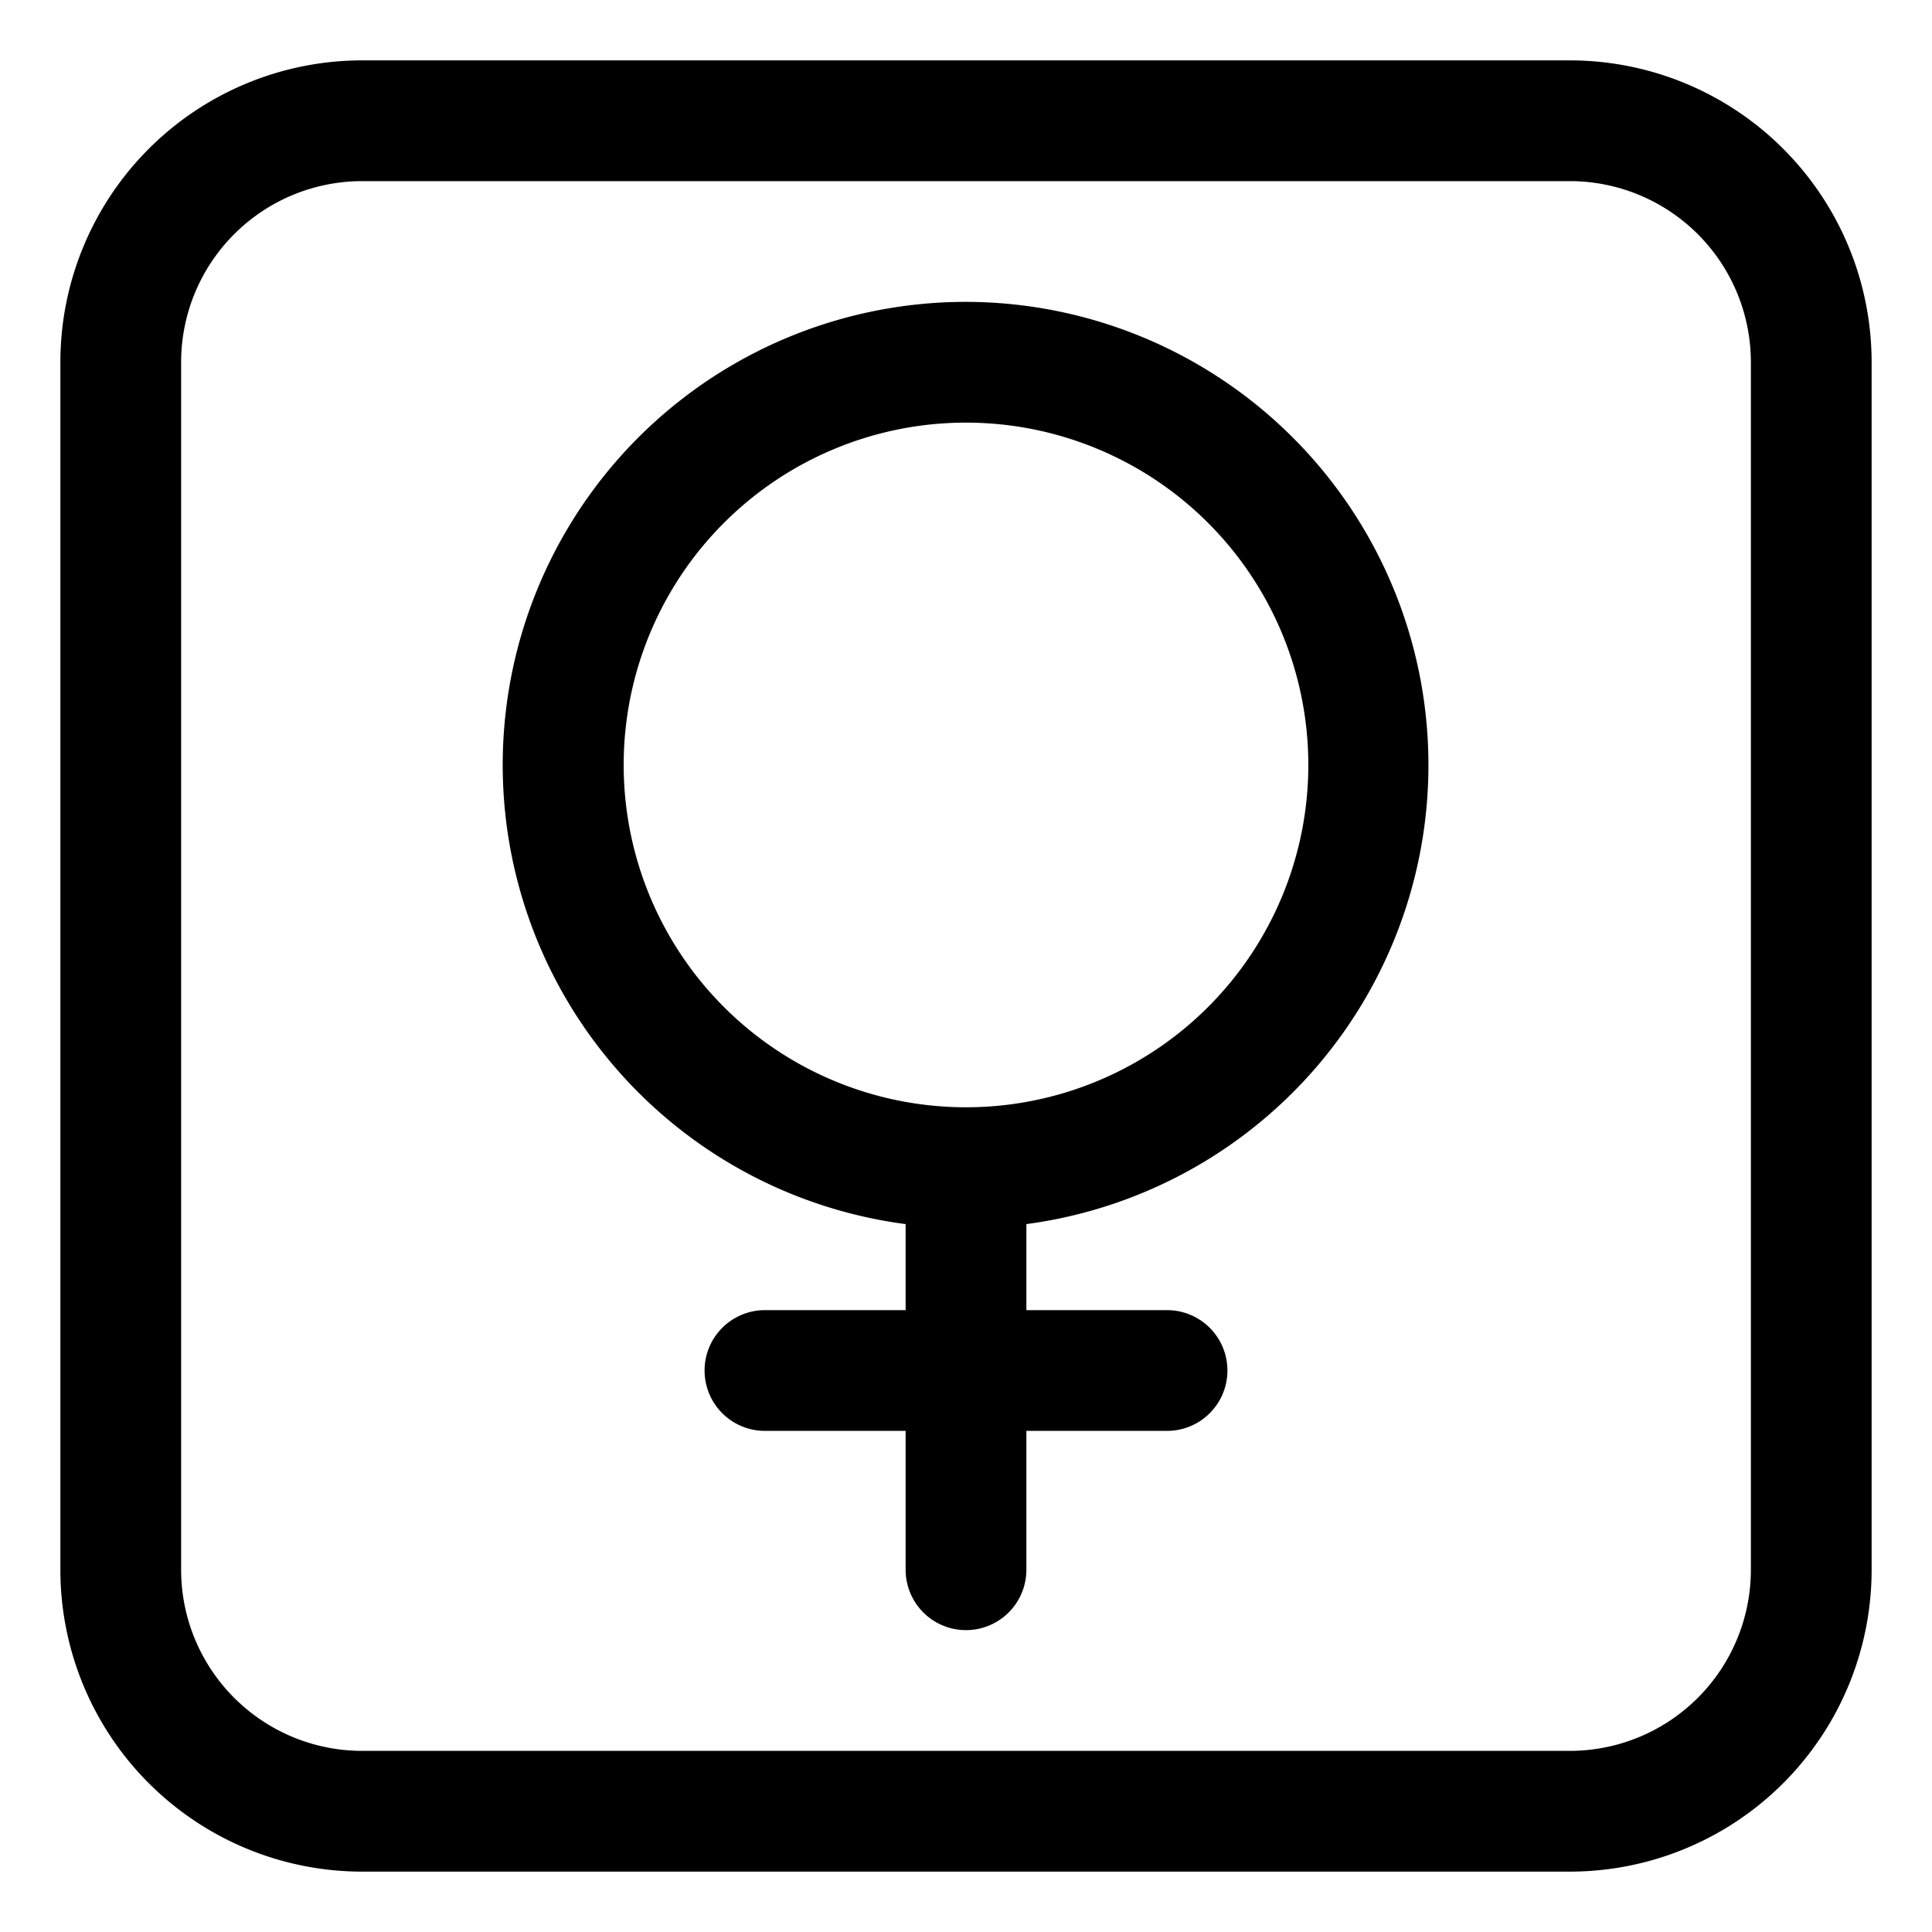 <svg xmlns="http://www.w3.org/2000/svg" width="3em" height="3em" viewBox="0 0 32 32"><g fill="currentColor"><path d="M16 5a7.67 7.67 0 0 0-1 15.275V21.7h-2.33a1 1 0 1 0 0 2H15V26a1 1 0 1 0 2 0v-2.3h2.33a1 1 0 0 0 0-2H17v-1.425A7.671 7.671 0 0 0 16 5m-5.67 7.67a5.67 5.67 0 1 1 11.34 0a5.67 5.67 0 0 1-11.34 0"/><path d="M6 1a5 5 0 0 0-5 5v20a5 5 0 0 0 5 5h20a5 5 0 0 0 5-5V6a5 5 0 0 0-5-5zM3 6a3 3 0 0 1 3-3h20a3 3 0 0 1 3 3v20a3 3 0 0 1-3 3H6a3 3 0 0 1-3-3z"/></g></svg>